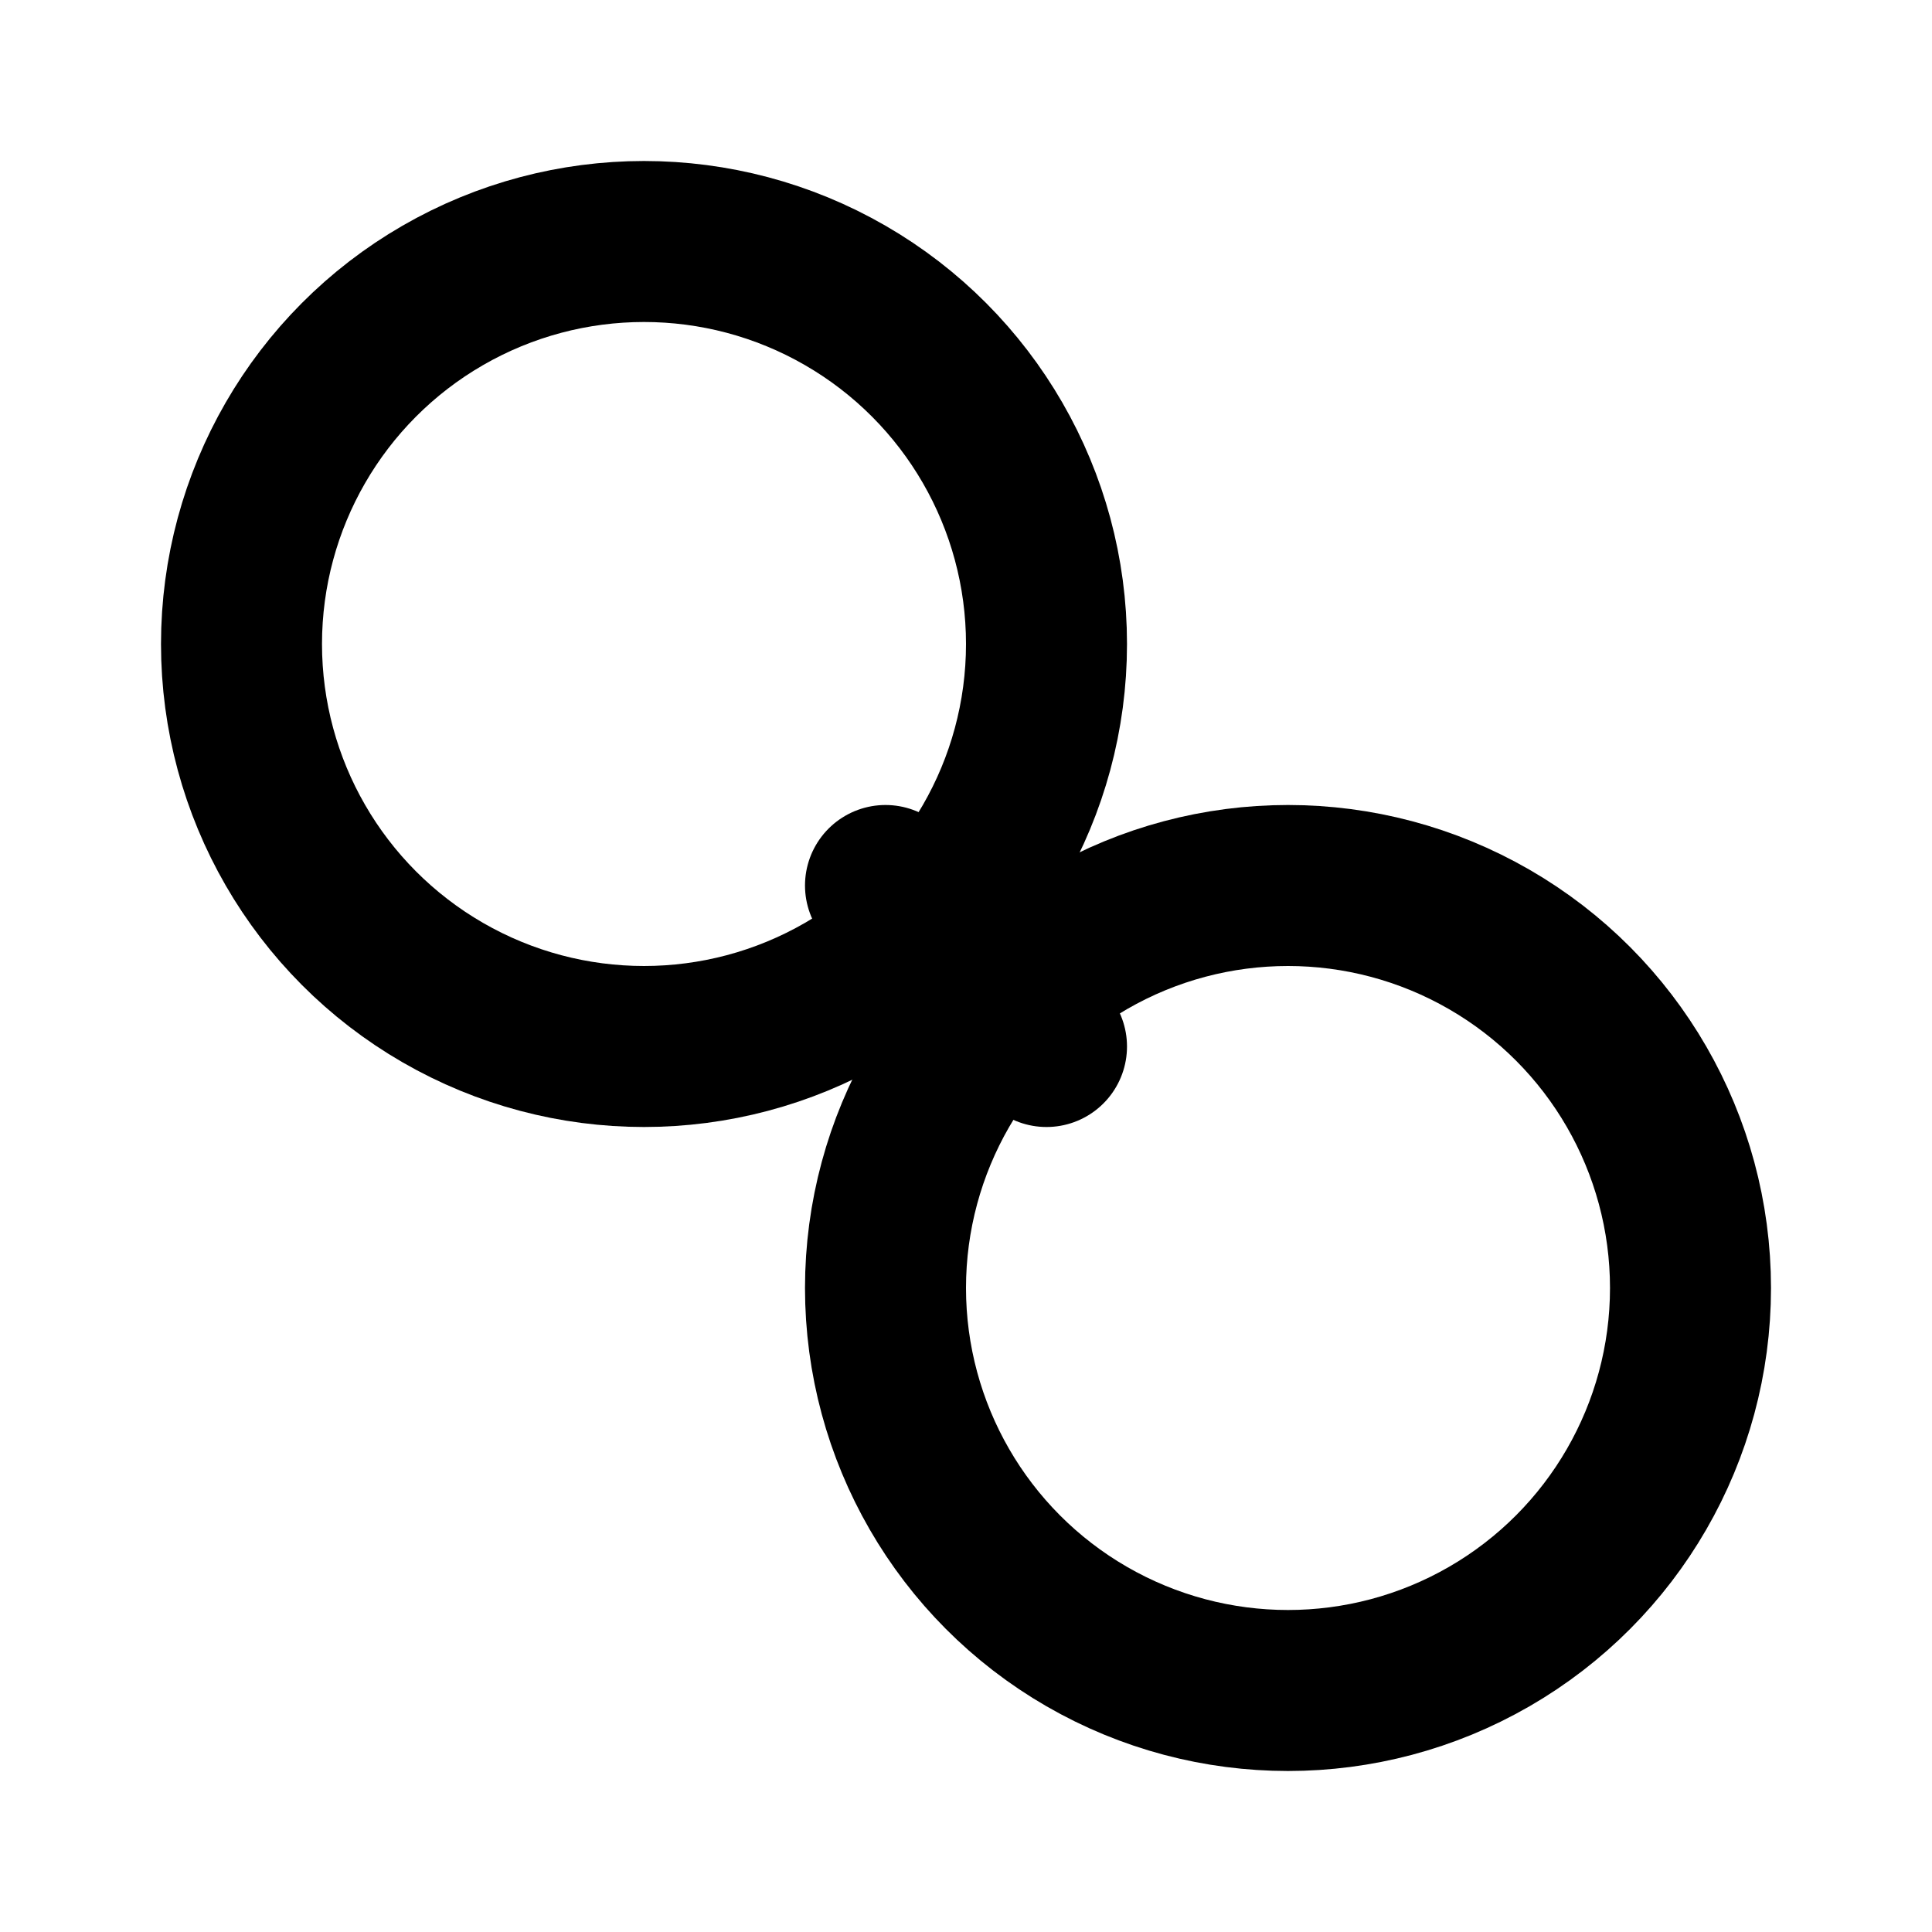<svg xmlns="http://www.w3.org/2000/svg" viewBox="0 0 24 24" fill="none" stroke="currentColor" stroke-width="2" stroke-linecap="round" stroke-linejoin="round" class="text-purple-800">
  <circle cx="8" cy="8" r="5"></circle>
  <circle cx="16" cy="16" r="5"></circle>
  <line x1="11" y1="11" x2="13" y2="13"></line>
</svg>